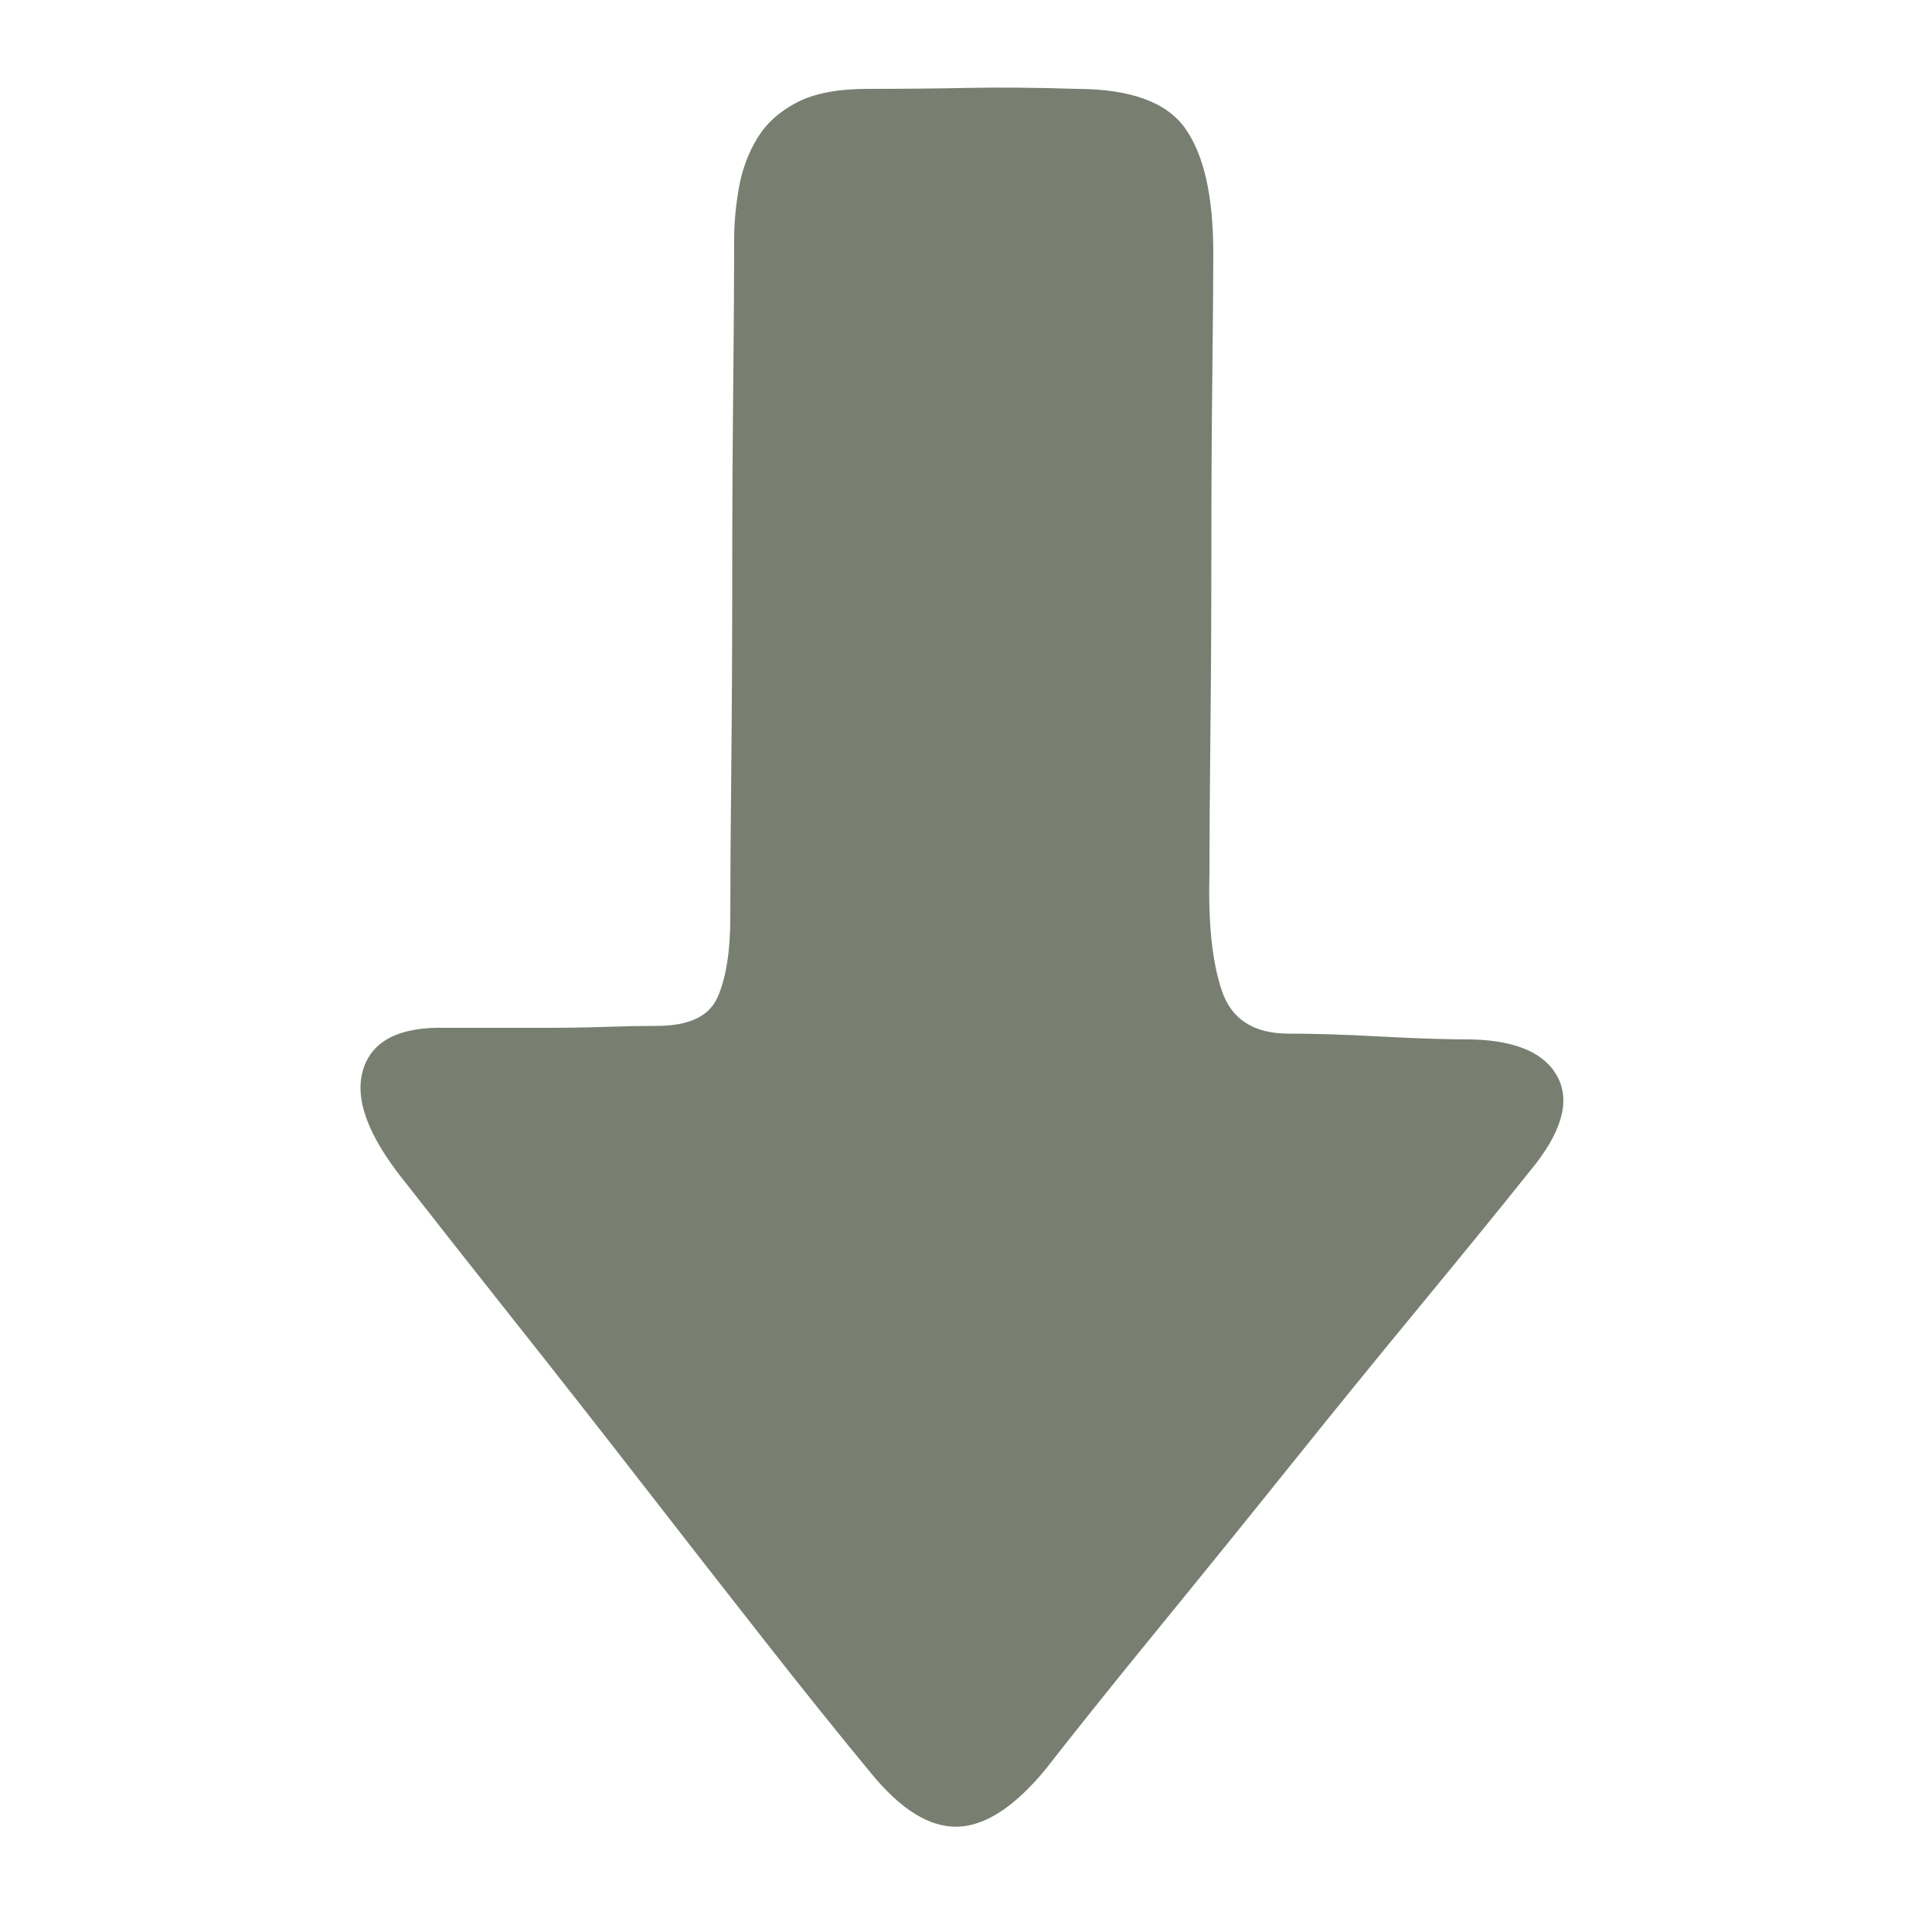 <svg width="24" height="24" viewBox="0 0 24 24" fill="none" xmlns="http://www.w3.org/2000/svg">
<g id="&#229;&#144;&#145;&#229;&#143;&#179; 1">
<path id="Vector" d="M13.368 1.104C14.04 1.104 14.492 1.268 14.724 1.596C14.956 1.924 15.072 2.44 15.072 3.144C15.072 3.464 15.068 3.968 15.06 4.656C15.052 5.344 15.048 6.076 15.048 6.852C15.048 7.628 15.044 8.384 15.036 9.12C15.028 9.856 15.024 10.44 15.024 10.872C15.008 11.48 15.06 11.96 15.18 12.312C15.3 12.664 15.576 12.84 16.008 12.84C16.328 12.84 16.708 12.852 17.148 12.876C17.588 12.9 17.968 12.912 18.288 12.912C18.848 12.928 19.204 13.088 19.356 13.392C19.508 13.696 19.392 14.08 19.008 14.544C18.624 15.024 18.168 15.584 17.64 16.224C17.112 16.864 16.572 17.528 16.02 18.216C15.468 18.904 14.924 19.576 14.388 20.232C13.852 20.888 13.384 21.472 12.984 21.984C12.6 22.448 12.236 22.684 11.892 22.692C11.548 22.7 11.192 22.48 10.824 22.032C10.44 21.568 10 21.02 9.504 20.388C9.008 19.756 8.496 19.1 7.968 18.42C7.44 17.74 6.916 17.072 6.396 16.416C5.876 15.76 5.416 15.176 5.016 14.664C4.568 14.104 4.4 13.644 4.512 13.284C4.624 12.924 4.968 12.752 5.544 12.768L6.12 12.768L6.816 12.768C7.056 12.768 7.292 12.764 7.524 12.756C7.756 12.748 7.968 12.744 8.16 12.744C8.56 12.744 8.812 12.624 8.916 12.384C9.02 12.144 9.072 11.816 9.072 11.4C9.072 10.936 9.076 10.328 9.084 9.576C9.092 8.824 9.096 8.04 9.096 7.224C9.096 6.408 9.1 5.616 9.108 4.848C9.116 4.08 9.12 3.456 9.12 2.976C9.12 2.768 9.14 2.552 9.18 2.328C9.22 2.104 9.296 1.9 9.408 1.716C9.52 1.532 9.684 1.384 9.9 1.272C10.116 1.16 10.408 1.104 10.776 1.104C11.208 1.104 11.624 1.1 12.024 1.092C12.424 1.084 12.872 1.088 13.368 1.104Z" fill="#565F4E" fill-opacity="0.8"/>
</g>
</svg>

